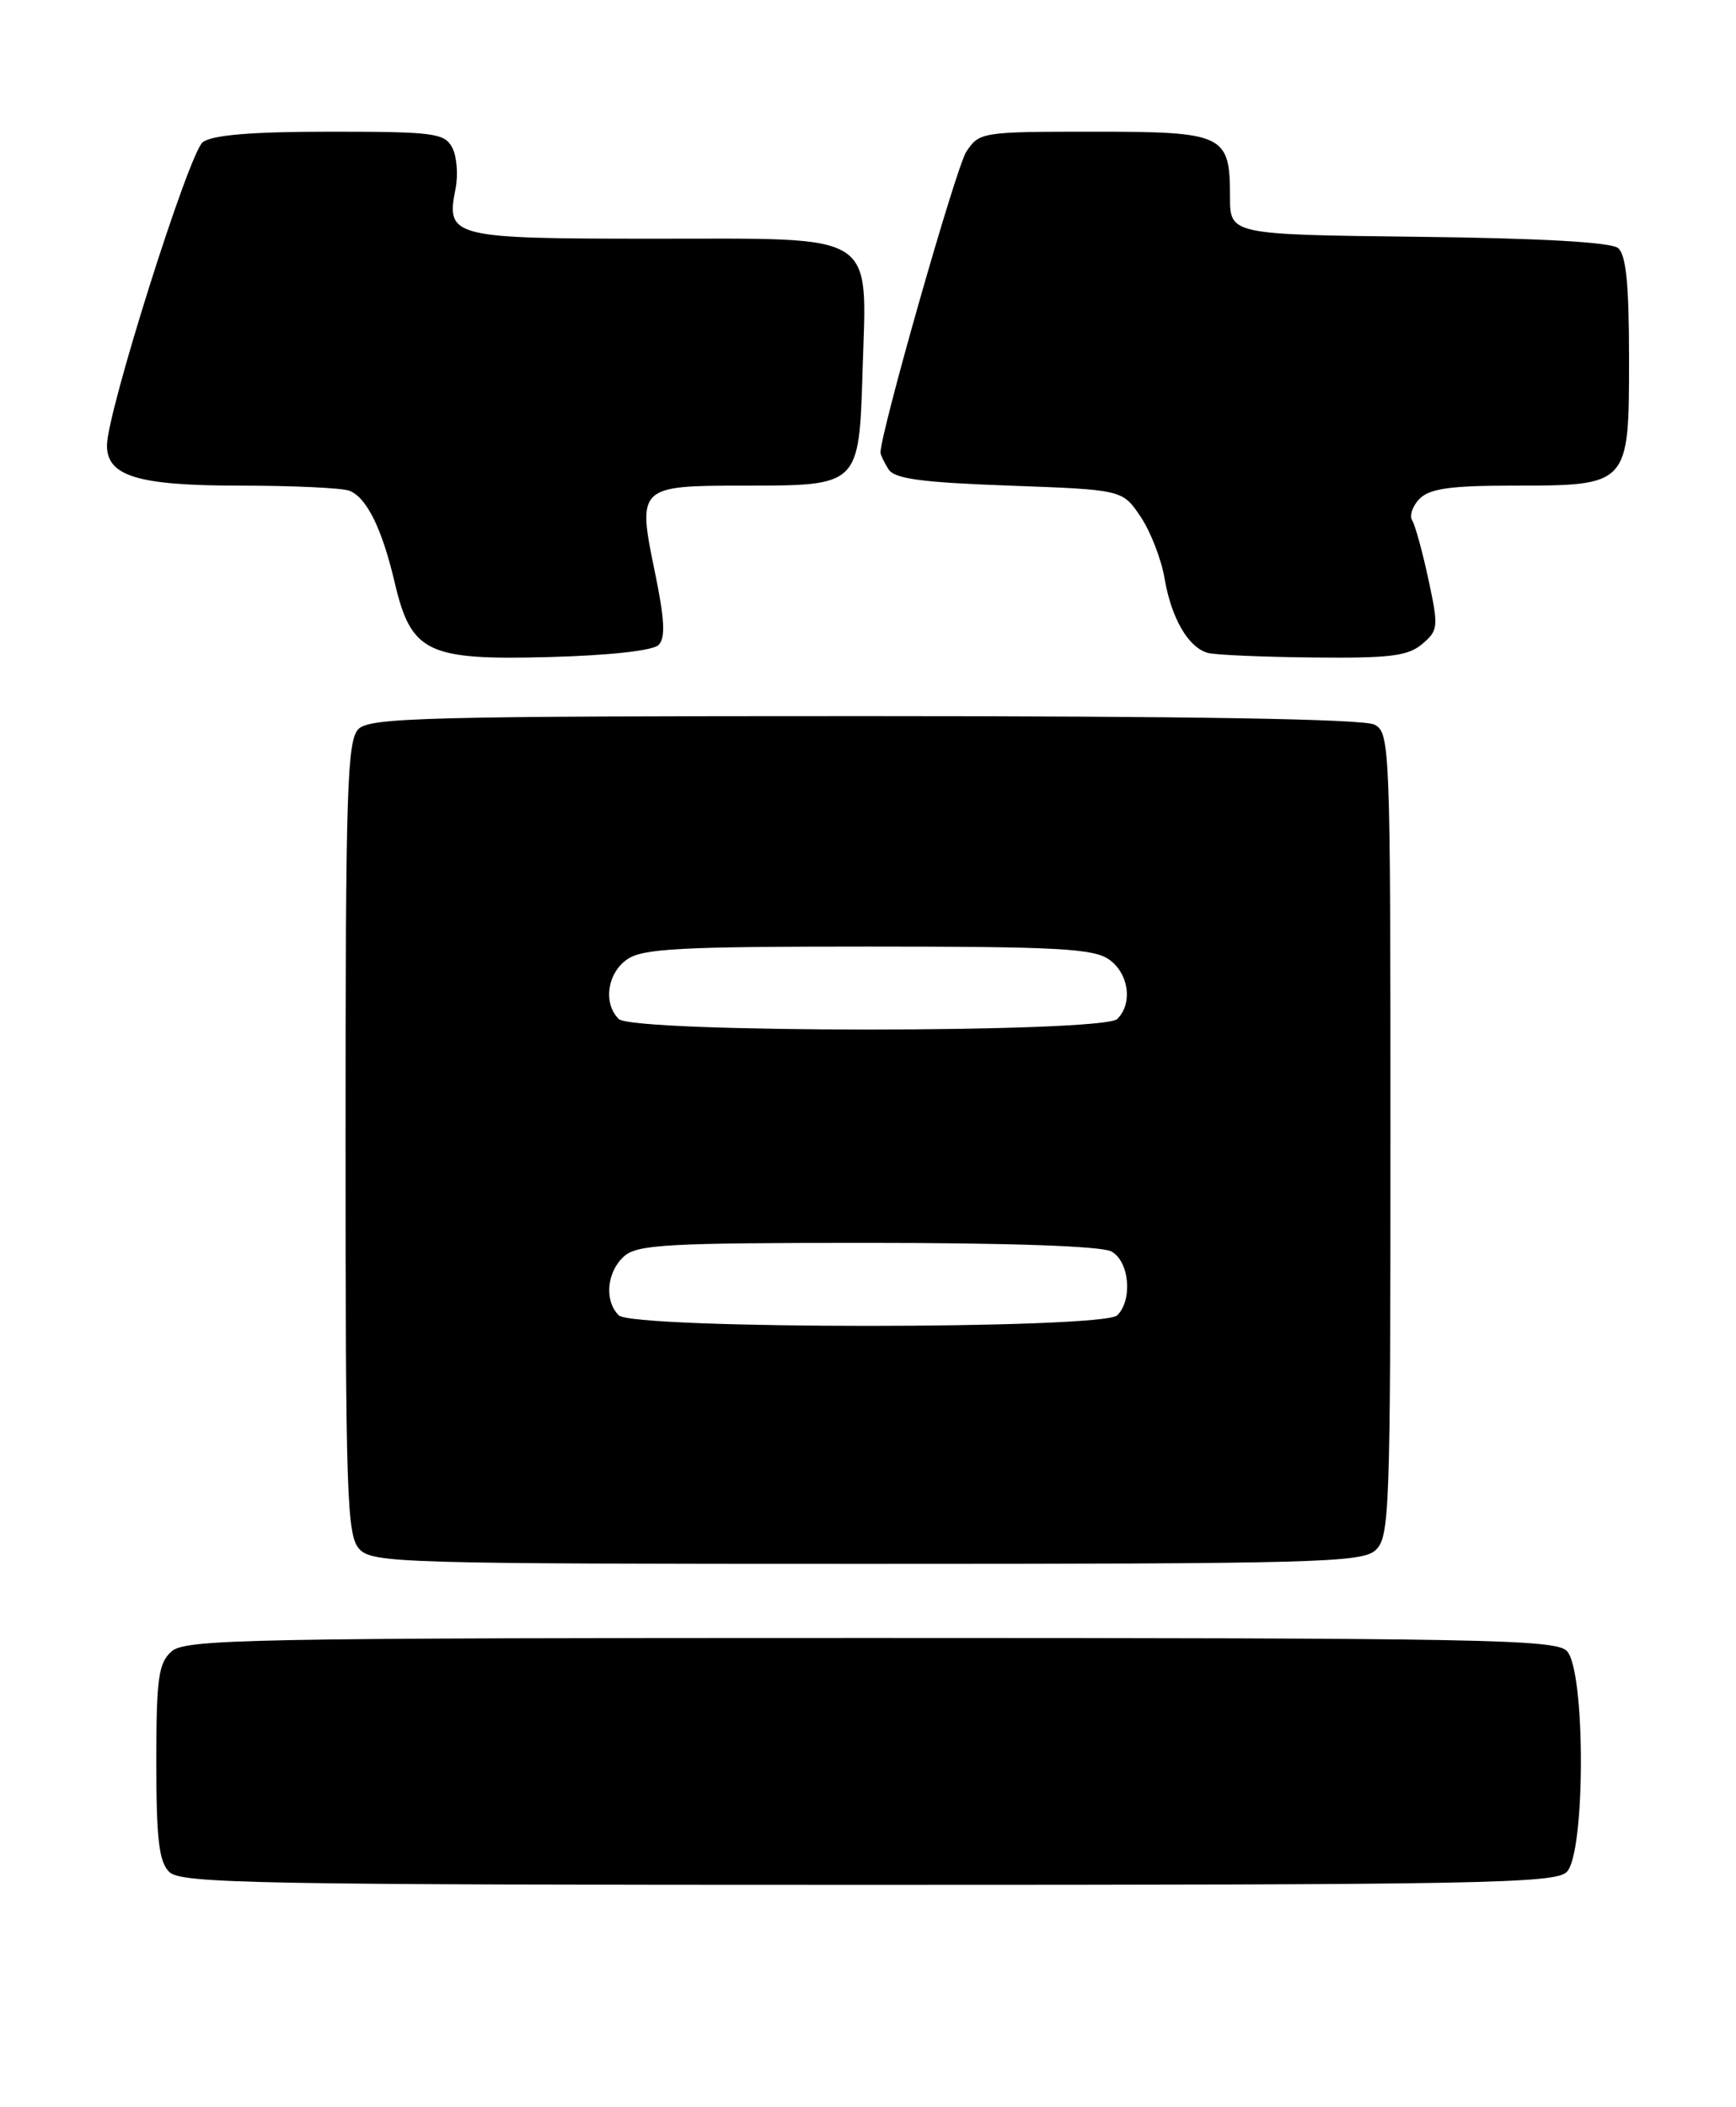 <?xml version="1.0" encoding="UTF-8" standalone="no"?>
<!DOCTYPE svg PUBLIC "-//W3C//DTD SVG 1.1//EN" "http://www.w3.org/Graphics/SVG/1.1/DTD/svg11.dtd" >
<svg xmlns="http://www.w3.org/2000/svg" xmlns:xlink="http://www.w3.org/1999/xlink" version="1.1" viewBox="0 0 211 256">
 <g >
 <path fill="currentColor"
d=" M 190.43 227.43 C 192.72 225.14 192.72 202.86 190.43 200.57 C 189.03 199.17 179.97 199.00 105.76 199.00 C 29.84 199.00 22.50 199.14 20.83 200.65 C 19.25 202.08 19.00 203.95 19.00 214.08 C 19.00 223.45 19.32 226.18 20.57 227.43 C 21.97 228.83 31.05 229.00 105.50 229.00 C 179.95 229.00 189.03 228.83 190.43 227.43 Z  M 167.17 188.35 C 168.90 186.78 169.00 183.90 169.00 137.88 C 169.00 90.65 168.94 89.04 167.07 88.04 C 165.79 87.35 144.58 87.00 105.14 87.00 C 51.93 87.00 44.97 87.18 43.57 88.57 C 42.19 89.96 42.00 95.85 42.00 138.24 C 42.00 181.60 42.16 186.52 43.65 188.17 C 45.22 189.90 48.45 190.00 105.33 190.00 C 159.77 190.00 165.51 189.85 167.17 188.35 Z  M 80.05 78.36 C 80.90 77.50 80.79 75.27 79.59 69.47 C 77.45 59.13 77.58 59.00 90.43 59.00 C 104.47 59.00 104.41 59.06 104.84 45.04 C 105.36 28.00 106.93 29.00 79.60 29.00 C 54.85 29.00 54.18 28.83 55.37 22.92 C 55.71 21.22 55.52 18.97 54.96 17.92 C 54.02 16.17 52.71 16.00 40.16 16.00 C 30.62 16.00 25.85 16.39 24.65 17.27 C 23.00 18.47 13.00 50.10 13.00 54.12 C 13.00 57.86 16.77 59.00 29.14 59.00 C 35.57 59.00 41.56 59.28 42.46 59.62 C 44.56 60.43 46.43 64.21 47.97 70.76 C 49.97 79.29 51.90 80.22 66.69 79.83 C 74.10 79.63 79.35 79.05 80.05 78.36 Z  M 172.85 78.25 C 174.82 76.59 174.86 76.19 173.62 70.41 C 172.90 67.06 172.01 63.83 171.65 63.24 C 171.28 62.65 171.69 61.45 172.56 60.58 C 173.79 59.36 176.33 59.00 183.85 59.00 C 198.01 59.00 198.00 59.01 198.00 43.57 C 198.00 34.54 197.64 30.95 196.67 30.14 C 195.81 29.43 187.28 28.94 172.42 28.77 C 149.50 28.50 149.50 28.50 149.50 23.91 C 149.50 16.33 148.81 16.00 132.90 16.00 C 119.31 16.00 119.02 16.05 117.44 18.45 C 116.20 20.34 106.98 52.69 107.02 55.00 C 107.03 55.27 107.46 56.17 107.98 57.00 C 108.71 58.17 111.93 58.61 122.67 59.00 C 136.43 59.50 136.43 59.50 138.63 62.77 C 139.84 64.57 141.15 67.94 141.54 70.25 C 142.37 75.13 144.44 78.69 146.83 79.33 C 147.75 79.57 153.51 79.82 159.64 79.88 C 168.90 79.98 171.13 79.71 172.85 78.25 Z  M 75.20 159.80 C 73.43 158.03 73.74 154.55 75.83 152.65 C 77.44 151.20 80.99 151.00 105.39 151.00 C 122.60 151.00 133.87 151.39 135.07 152.04 C 137.26 153.21 137.70 157.90 135.80 159.80 C 134.09 161.51 76.91 161.51 75.20 159.80 Z  M 75.20 123.80 C 73.29 121.89 73.80 118.25 76.22 116.56 C 78.10 115.24 82.63 115.00 105.50 115.00 C 128.37 115.00 132.90 115.24 134.78 116.56 C 137.20 118.25 137.71 121.89 135.80 123.80 C 134.09 125.51 76.91 125.51 75.20 123.80 Z "/>
</g>
</svg>